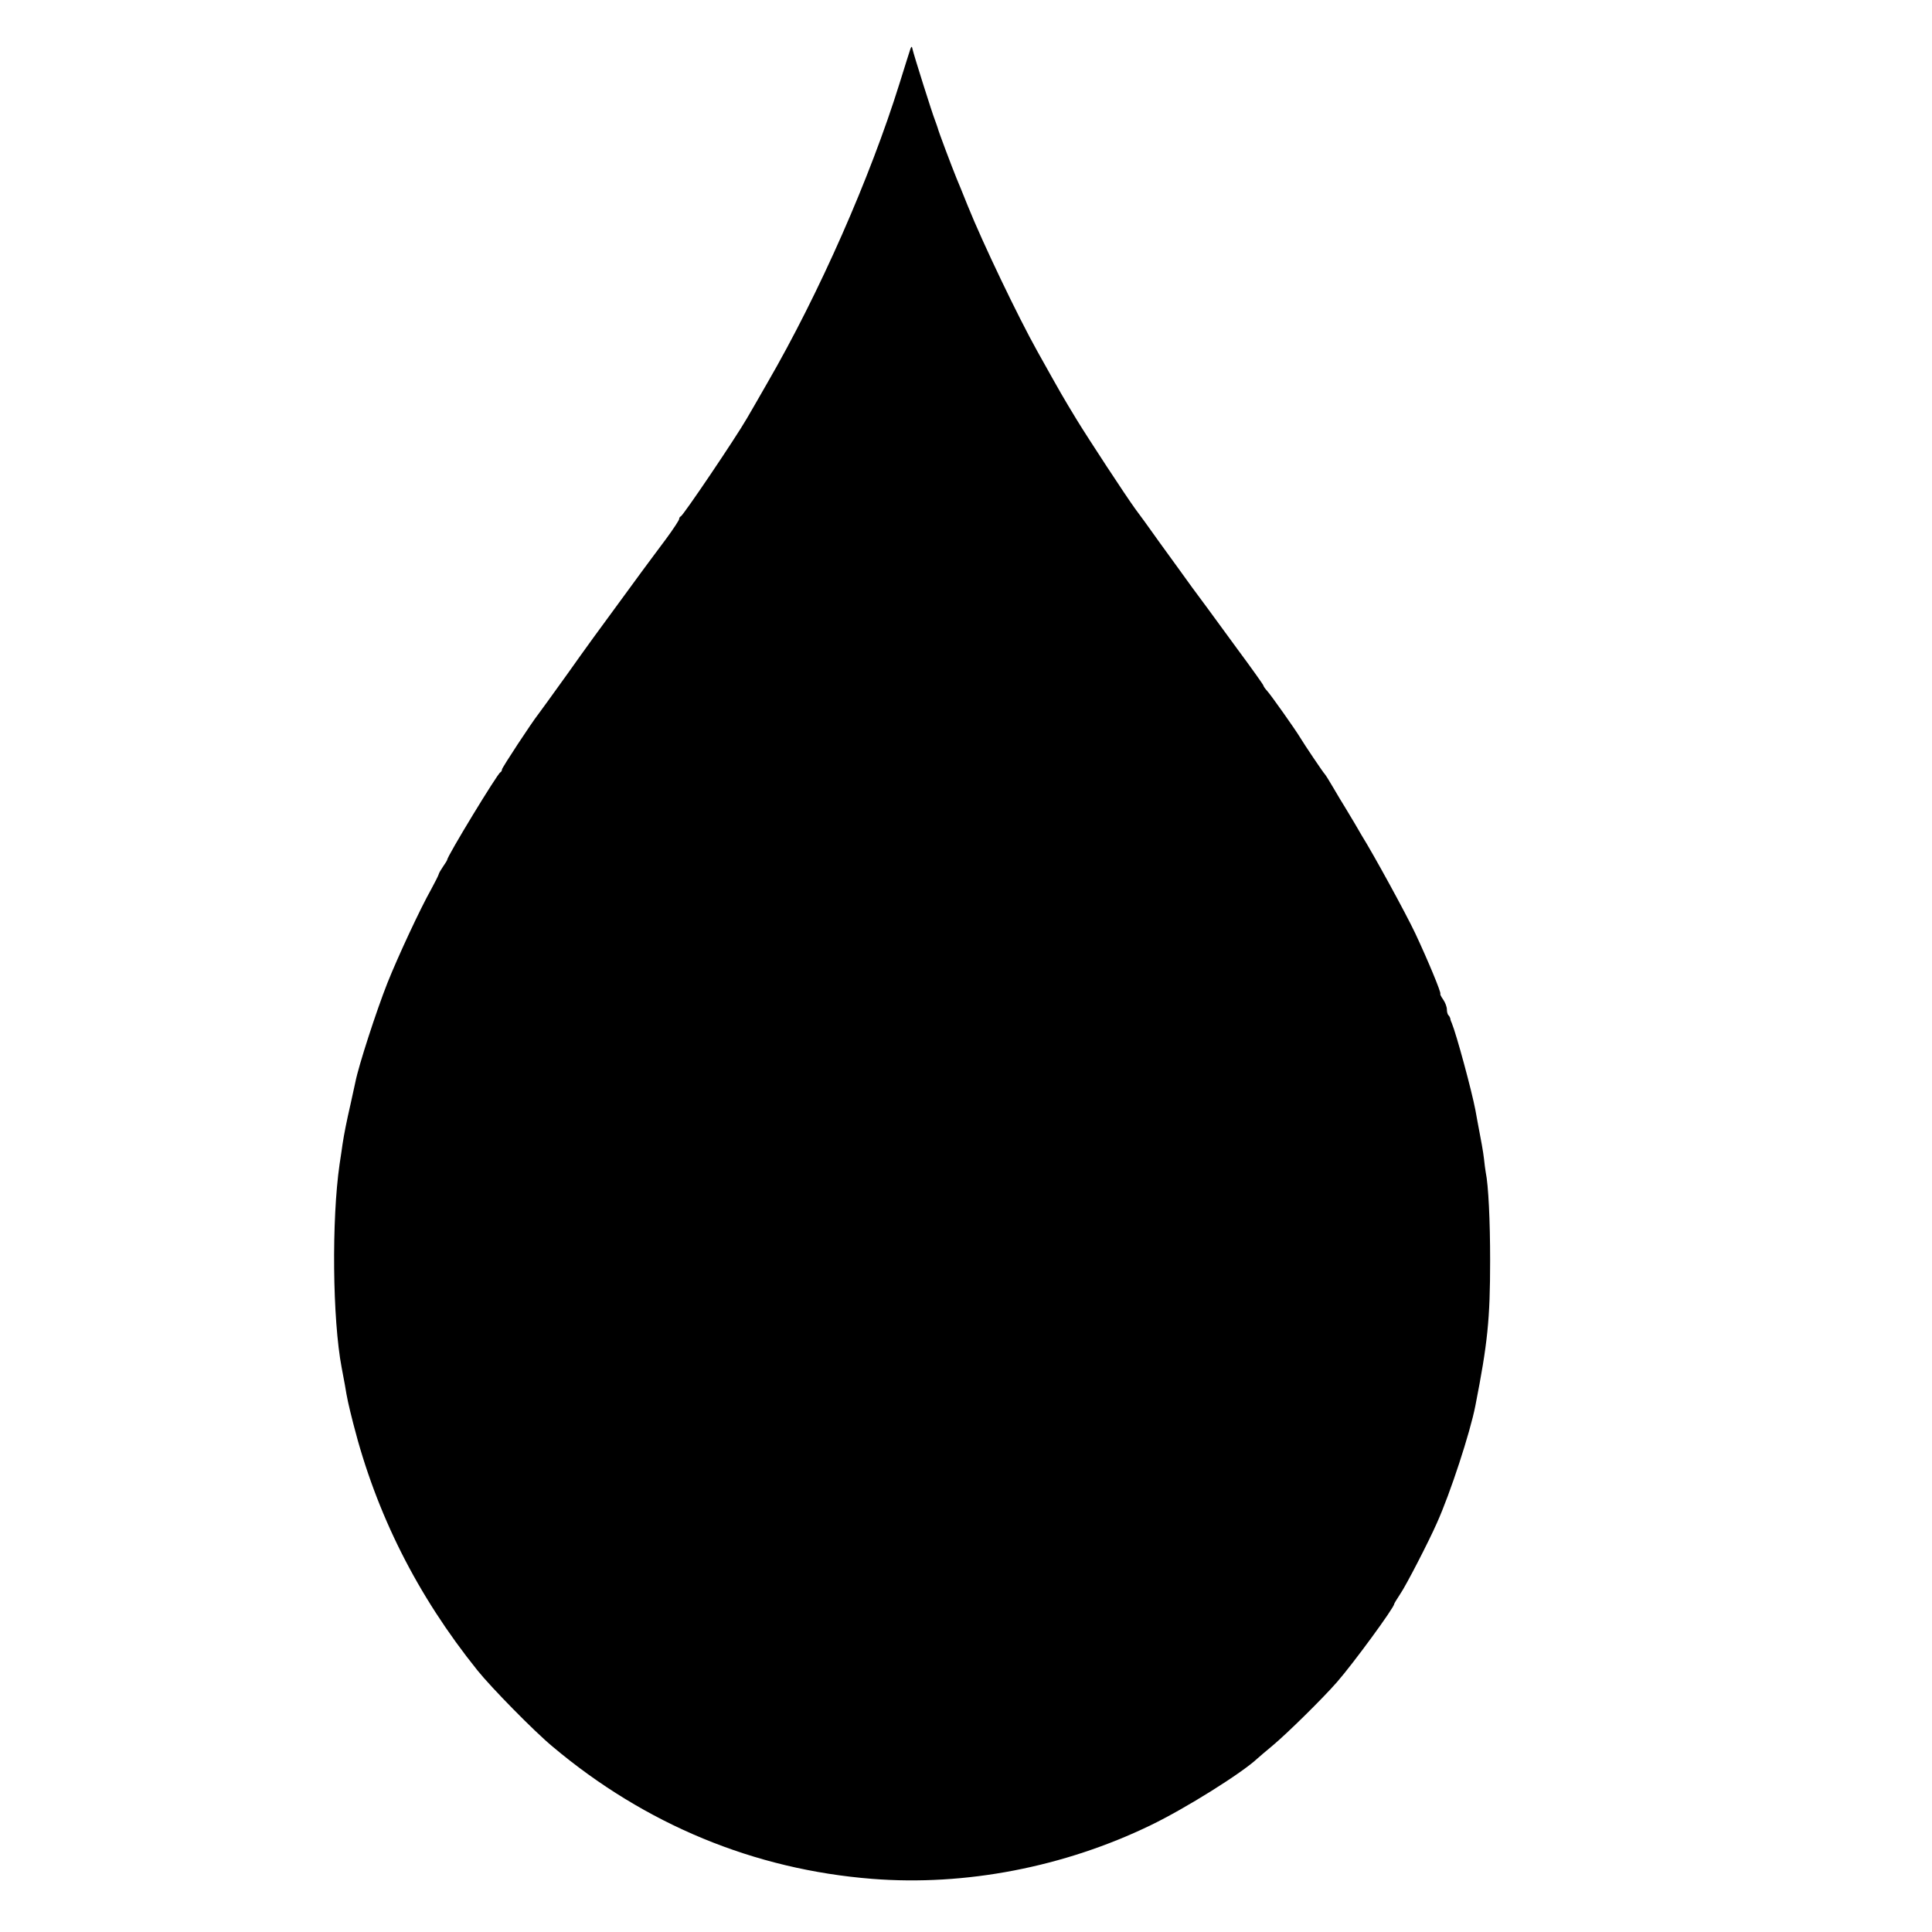 <?xml version="1.0" standalone="no"?>
<!DOCTYPE svg PUBLIC "-//W3C//DTD SVG 20010904//EN"
 "http://www.w3.org/TR/2001/REC-SVG-20010904/DTD/svg10.dtd">
<svg version="1.0" xmlns="http://www.w3.org/2000/svg"
 width="916pt" height="916pt" viewBox="0 0 916 916"
 preserveAspectRatio="xMidYMid meet">
<g transform="translate(0,916) scale(0.1,-0.1)"
fill="#000000" stroke="none">
<path d="M4317 8930 c-3 -8 -26 -82 -52 -165 -140 -449 -380 -994 -626 -1419
-40 -71 -85 -147 -98 -170 -55 -95 -301 -459 -313 -464 -5 -2 -8 -8 -8 -13 0
-5 -28 -48 -62 -94 -35 -46 -85 -115 -113 -152 -27 -37 -88 -120 -134 -183
-47 -63 -145 -198 -217 -300 -73 -102 -137 -190 -141 -195 -31 -39 -173 -255
-173 -263 0 -6 -4 -12 -8 -14 -13 -5 -252 -398 -252 -415 0 -2 -9 -17 -19 -31
-10 -15 -20 -31 -21 -37 -1 -5 -17 -37 -35 -70 -54 -96 -158 -320 -208 -445
-53 -134 -137 -393 -152 -470 -2 -8 -12 -55 -23 -105 -19 -83 -30 -138 -38
-190 -1 -11 -8 -54 -14 -95 -38 -262 -34 -734 10 -965 5 -27 12 -63 15 -80 11
-68 17 -94 40 -185 109 -428 303 -814 589 -1170 66 -82 269 -289 356 -361 440
-370 957 -583 1515 -627 442 -35 911 56 1320 254 164 79 434 248 507 317 7 7
40 34 73 62 66 55 236 222 304 300 77 88 271 353 271 370 0 2 13 24 29 48 27
39 135 248 174 337 63 140 157 427 182 555 58 296 70 409 70 690 0 187 -8 356
-21 418 -2 12 -6 40 -8 62 -4 35 -13 85 -31 178 -3 15 -7 39 -10 55 -18 93
-89 356 -112 412 -4 8 -7 18 -7 22 -1 3 -4 10 -8 14 -5 4 -8 17 -8 28 0 12 -8
33 -17 46 -10 14 -16 26 -14 28 5 5 -59 159 -119 287 -45 95 -197 373 -255
466 -5 9 -20 34 -32 55 -13 22 -33 55 -45 75 -13 20 -38 63 -57 95 -19 33 -37
61 -40 64 -6 5 -97 140 -116 172 -22 37 -140 204 -157 222 -10 11 -18 23 -18
26 0 3 -56 82 -125 175 -69 94 -131 179 -139 190 -8 11 -41 56 -74 100 -32 44
-100 139 -152 210 -51 72 -104 145 -118 163 -47 65 -220 329 -277 422 -69 114
-68 112 -187 325 -90 161 -258 511 -330 690 -22 55 -46 114 -53 130 -22 54
-87 226 -89 238 -2 7 -8 23 -13 37 -13 32 -100 308 -106 335 -3 15 -5 17 -10
5z"/>
</g>
</svg>
